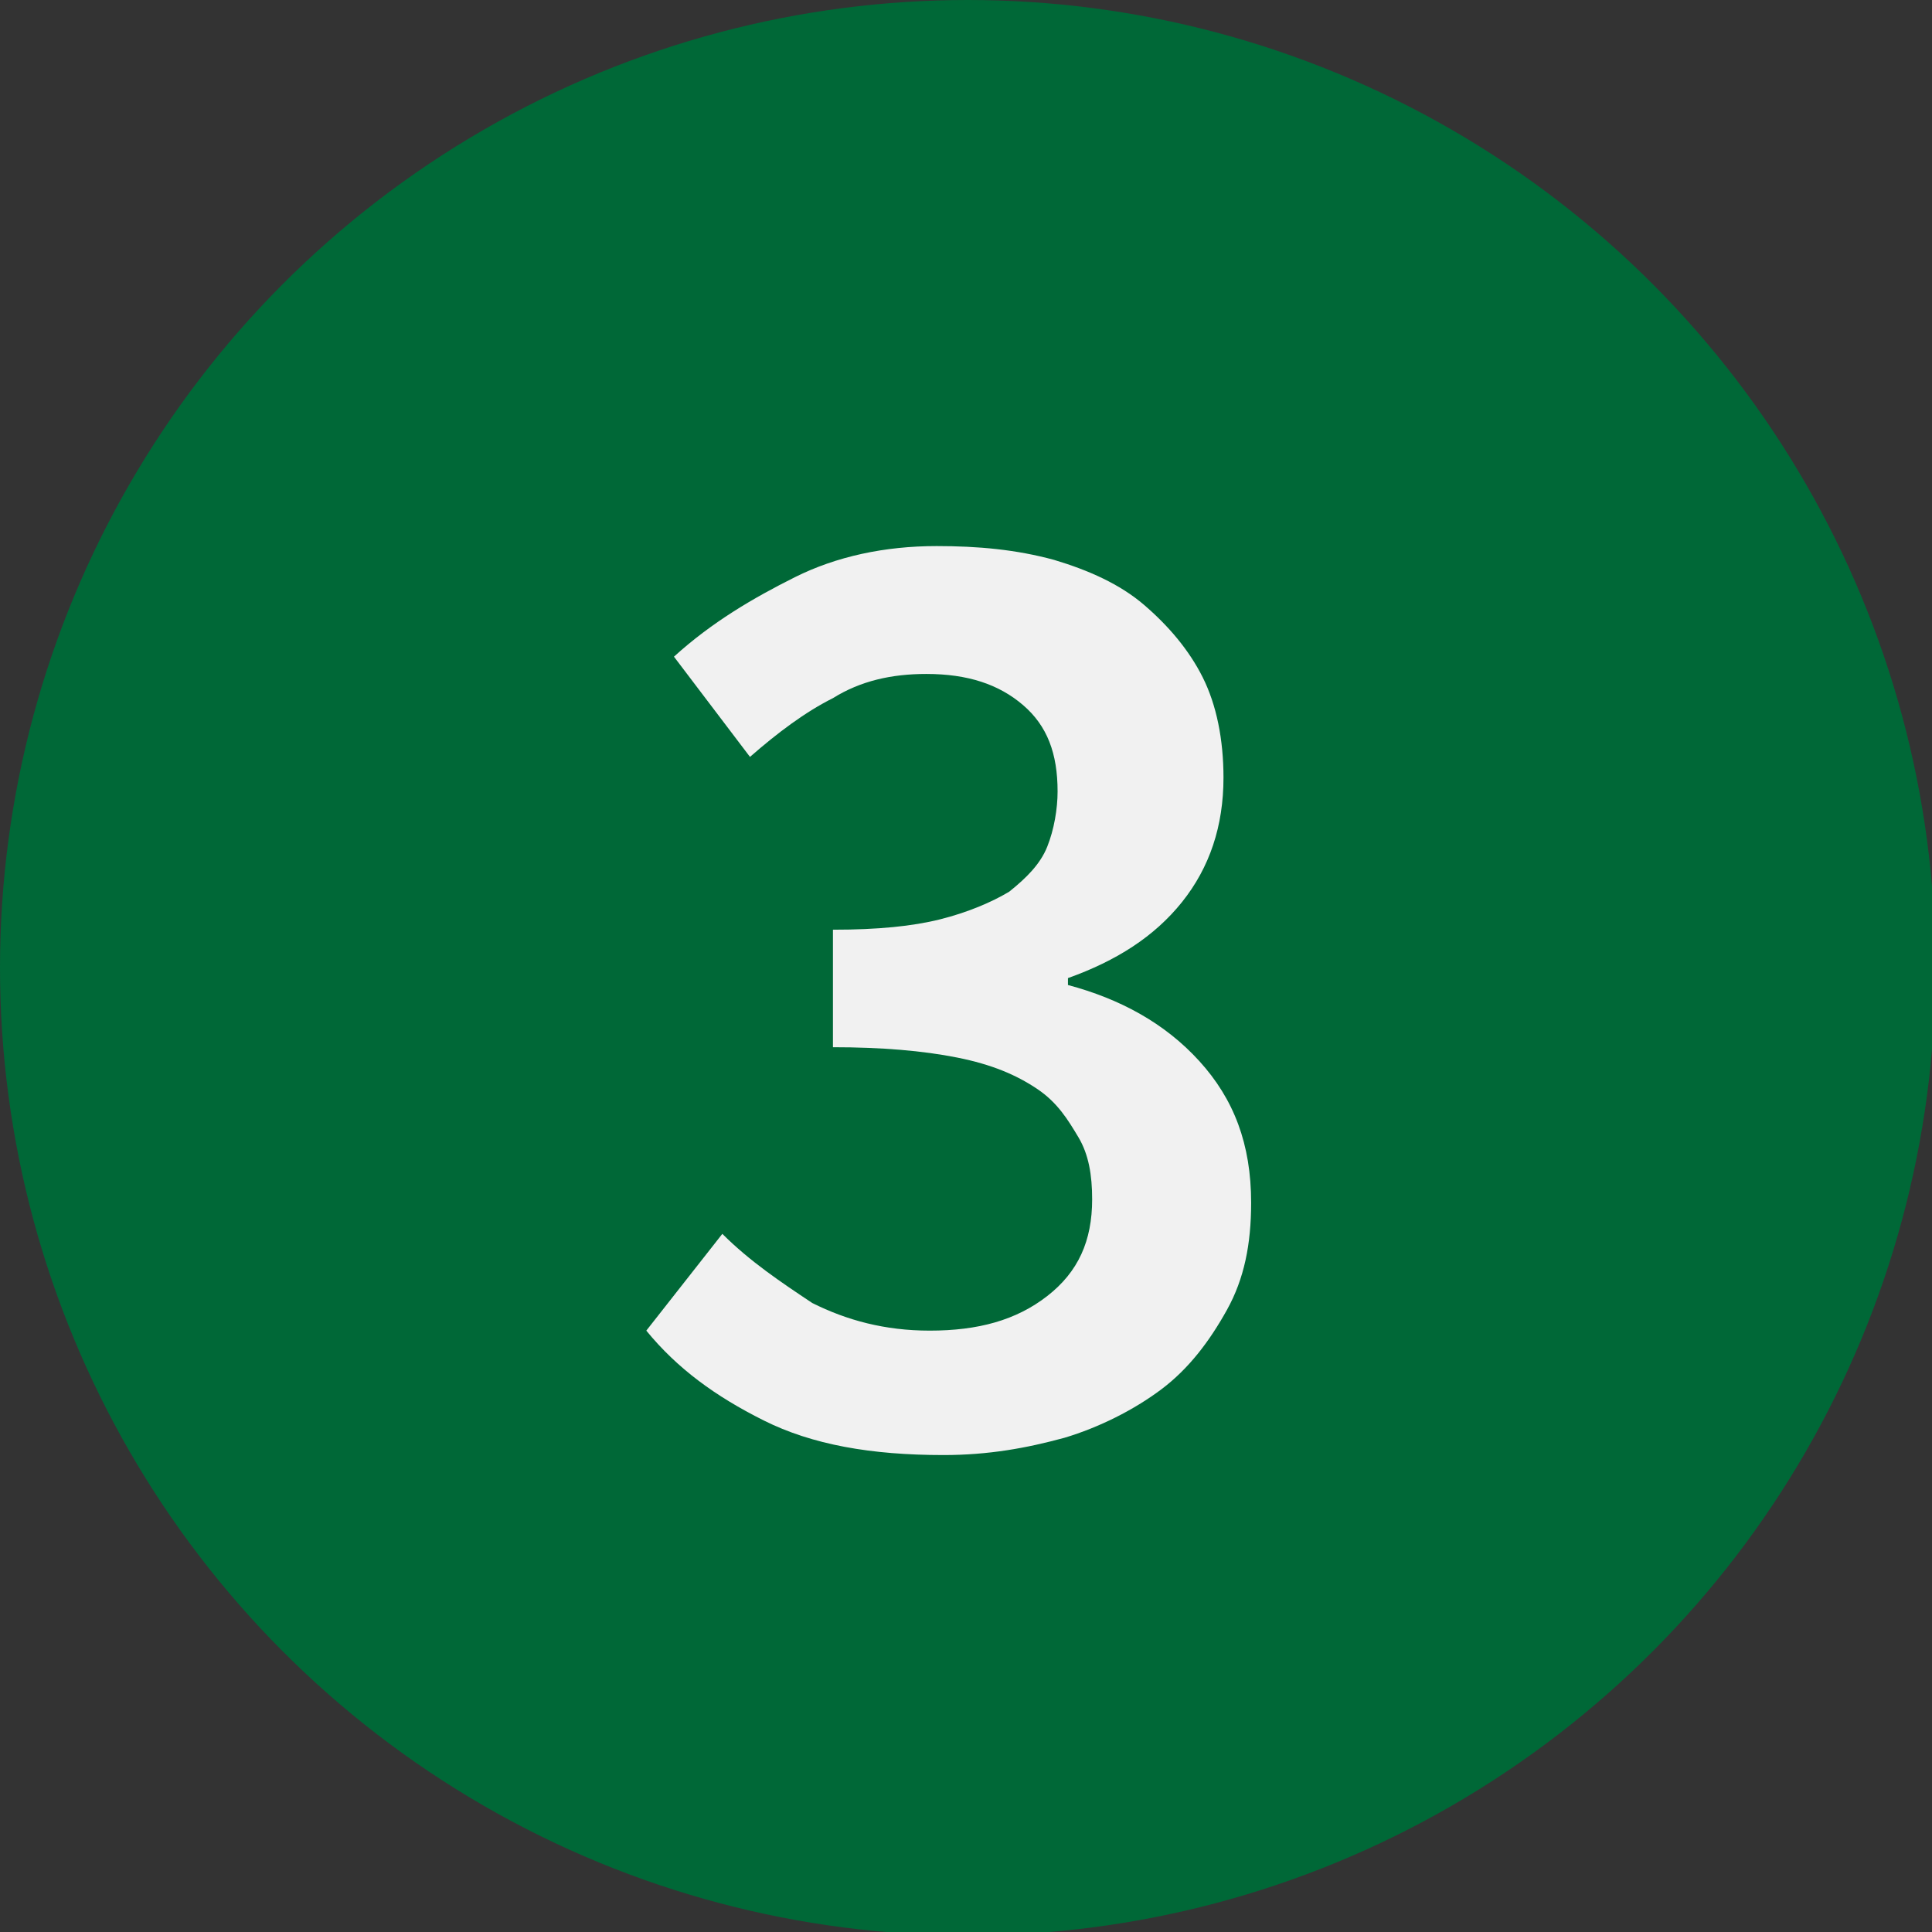 <?xml version="1.0" encoding="utf-8"?>
<!-- Generator: Adobe Illustrator 25.3.1, SVG Export Plug-In . SVG Version: 6.00 Build 0)  -->
<svg version="1.1" id="Layer_1" xmlns="http://www.w3.org/2000/svg" xmlns:xlink="http://www.w3.org/1999/xlink" x="0px" y="0px"
	 viewBox="0 0 55.9 55.9" style="enable-background:new 0 0 55.9 55.9;" xml:space="preserve">
<rect x="0" y="0" width="55.9" height="55.9" fill="#333333" stroke="none"/>
<style type="text/css">
	.st0{fill:#006837;}
	.st1{enable-background:new    ;}
	.st2{fill:#F1F1F1;}
</style>
<g>
	<circle class="st0" cx="28" cy="28" r="28"/>
	<g class="st1">
		<path class="st2" d="M20.9,35.7c0.8,0.8,1.7,1.4,2.6,2c1,0.5,2.1,0.8,3.4,0.8c1.4,0,2.5-0.3,3.4-1c0.9-0.7,1.3-1.6,1.3-2.8
			c0-0.7-0.1-1.3-0.4-1.8s-0.6-1-1.2-1.4c-0.6-0.4-1.3-0.7-2.3-0.9s-2.2-0.3-3.6-0.3v-3.4c1.3,0,2.3-0.1,3.1-0.3
			c0.8-0.2,1.5-0.5,2-0.8c0.5-0.4,0.9-0.8,1.1-1.3c0.2-0.5,0.3-1.1,0.3-1.6c0-1.1-0.3-1.9-1-2.5c-0.7-0.6-1.6-0.9-2.8-0.9
			c-1,0-1.9,0.2-2.7,0.7c-0.8,0.4-1.6,1-2.4,1.7L19.5,19c1.1-1,2.3-1.7,3.5-2.3c1.2-0.6,2.6-0.9,4.1-0.9c1.2,0,2.3,0.1,3.4,0.4
			c1,0.3,1.9,0.7,2.6,1.3c0.7,0.6,1.3,1.3,1.7,2.1c0.4,0.8,0.6,1.8,0.6,2.9c0,1.4-0.4,2.6-1.2,3.6c-0.8,1-1.9,1.7-3.3,2.2v0.2
			c1.5,0.4,2.8,1.1,3.8,2.2s1.5,2.4,1.5,4.1c0,1.2-0.2,2.2-0.7,3.1s-1.1,1.7-1.9,2.3c-0.8,0.6-1.8,1.1-2.8,1.4
			c-1.1,0.3-2.2,0.5-3.5,0.5c-2.1,0-3.8-0.3-5.2-1c-1.4-0.7-2.5-1.5-3.4-2.6L20.9,35.7z"/>
	</g>
</g>
</svg>
